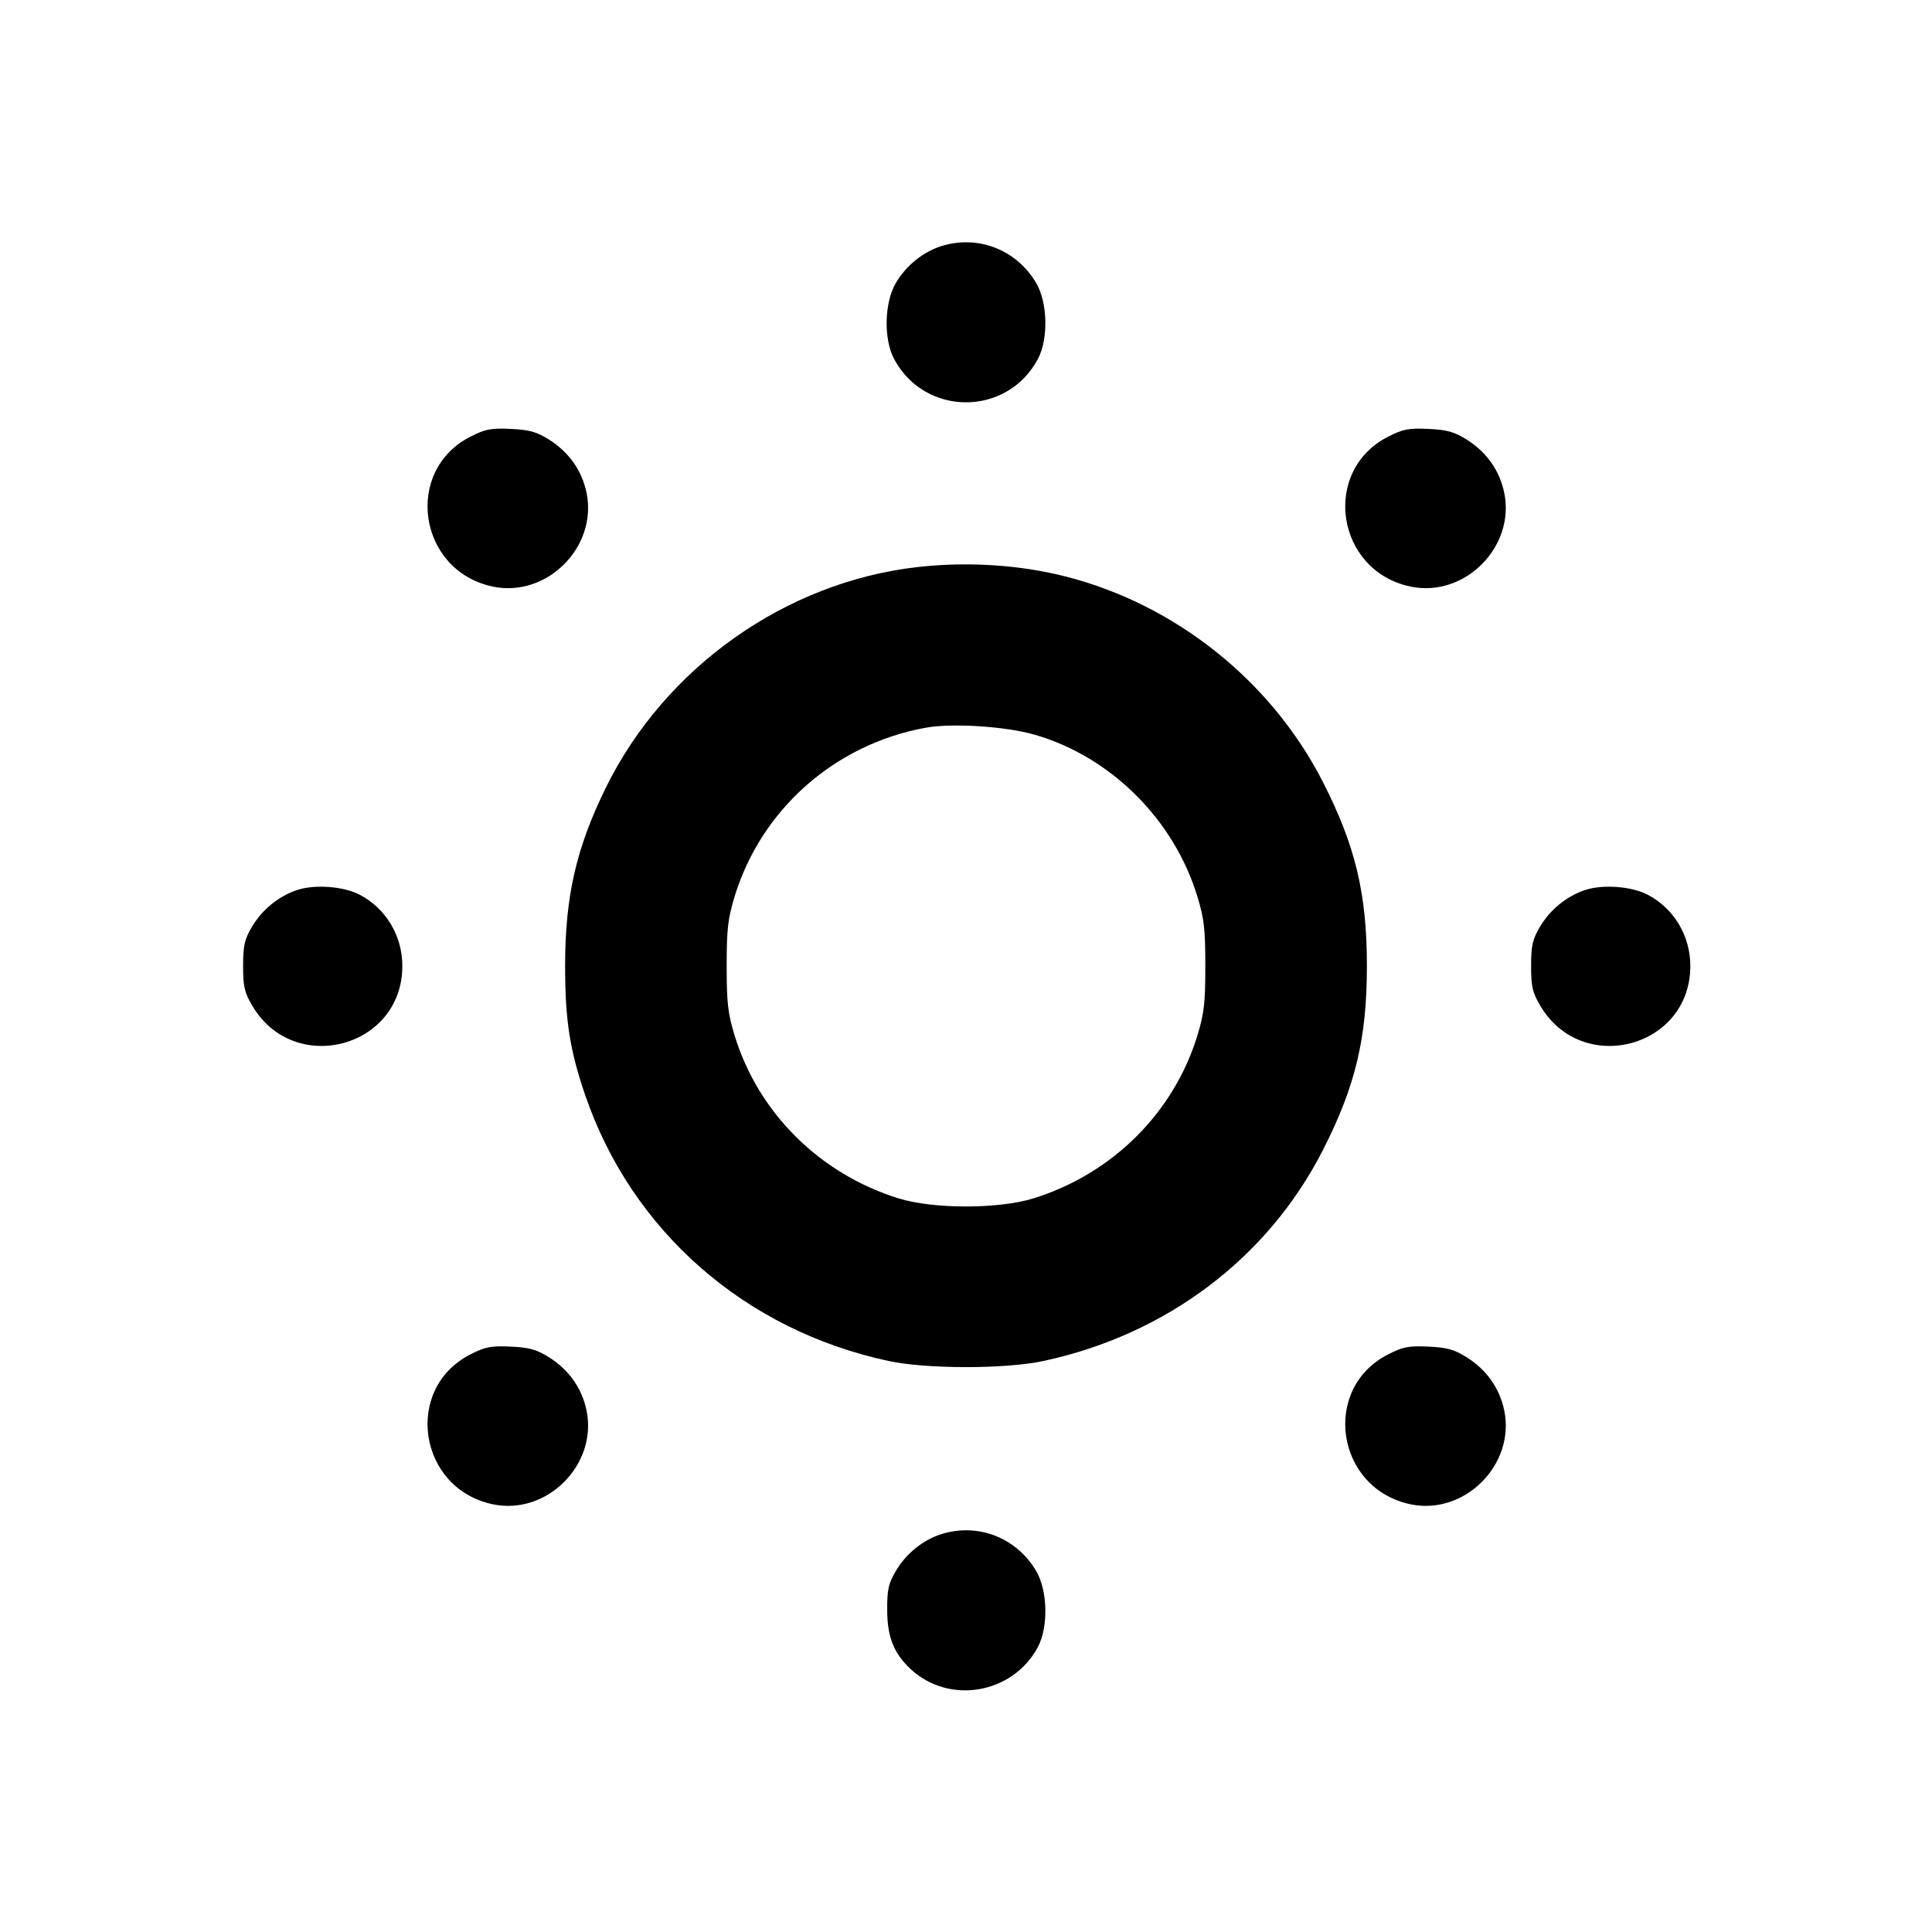 <svg xmlns="http://www.w3.org/2000/svg" width="24" height="24" viewBox="0 0 24 24" fill="none" stroke="currentColor" stroke-width="2" stroke-linecap="round" stroke-linejoin="round"><path d="M11.695 3.057 C 11.466 3.129,11.256 3.299,11.128 3.516 C 10.985 3.760,10.975 4.211,11.107 4.460 C 11.490 5.177,12.510 5.177,12.893 4.460 C 13.025 4.211,13.015 3.760,12.872 3.516 C 12.628 3.101,12.150 2.915,11.695 3.057 M5.847 5.423 C 5.009 5.846,5.193 7.093,6.123 7.287 C 6.794 7.427,7.426 6.793,7.286 6.120 C 7.229 5.845,7.066 5.615,6.819 5.460 C 6.663 5.363,6.576 5.339,6.344 5.328 C 6.099 5.317,6.030 5.330,5.847 5.423 M17.247 5.423 C 16.409 5.846,16.593 7.093,17.523 7.287 C 18.194 7.427,18.826 6.793,18.686 6.120 C 18.629 5.845,18.466 5.615,18.219 5.460 C 18.063 5.363,17.976 5.339,17.744 5.328 C 17.499 5.317,17.430 5.330,17.247 5.423 M11.400 7.044 C 9.761 7.229,8.261 8.290,7.526 9.785 C 7.158 10.533,7.020 11.136,7.020 12.000 C 7.020 12.670,7.078 13.044,7.268 13.600 C 7.846 15.291,9.253 16.525,11.040 16.907 C 11.511 17.008,12.489 17.008,12.960 16.907 C 14.488 16.580,15.748 15.630,16.433 14.288 C 16.838 13.494,16.980 12.899,16.980 12.000 C 16.980 11.101,16.838 10.506,16.433 9.713 C 15.794 8.461,14.604 7.510,13.240 7.162 C 12.669 7.016,12.019 6.974,11.400 7.044 M12.861 9.129 C 13.804 9.405,14.584 10.183,14.875 11.139 C 14.958 11.412,14.973 11.542,14.973 12.000 C 14.973 12.458,14.958 12.588,14.875 12.861 C 14.582 13.822,13.819 14.581,12.840 14.886 C 12.406 15.021,11.594 15.021,11.160 14.886 C 10.181 14.581,9.418 13.822,9.125 12.861 C 9.042 12.588,9.027 12.458,9.027 12.000 C 9.027 11.542,9.042 11.412,9.125 11.139 C 9.456 10.054,10.371 9.245,11.499 9.040 C 11.832 8.980,12.500 9.023,12.861 9.129 M3.695 11.055 C 3.464 11.130,3.255 11.300,3.128 11.516 C 3.037 11.672,3.020 11.746,3.020 12.000 C 3.020 12.257,3.036 12.327,3.133 12.492 C 3.651 13.374,4.998 13.018,4.998 12.000 C 4.998 11.623,4.792 11.281,4.463 11.112 C 4.265 11.010,3.911 10.984,3.695 11.055 M19.695 11.055 C 19.464 11.130,19.255 11.300,19.128 11.516 C 19.037 11.672,19.020 11.746,19.020 12.000 C 19.020 12.257,19.036 12.327,19.133 12.492 C 19.651 13.374,20.998 13.018,20.998 12.000 C 20.998 11.623,20.792 11.281,20.463 11.112 C 20.265 11.010,19.911 10.984,19.695 11.055 M5.847 16.823 C 5.009 17.246,5.193 18.493,6.123 18.687 C 6.794 18.827,7.426 18.193,7.286 17.520 C 7.229 17.245,7.066 17.015,6.819 16.860 C 6.663 16.763,6.576 16.739,6.344 16.728 C 6.099 16.717,6.030 16.730,5.847 16.823 M17.247 16.823 C 16.409 17.246,16.593 18.493,17.523 18.687 C 18.194 18.827,18.826 18.193,18.686 17.520 C 18.629 17.245,18.466 17.015,18.219 16.860 C 18.063 16.763,17.976 16.739,17.744 16.728 C 17.499 16.717,17.430 16.730,17.247 16.823 M11.695 19.057 C 11.466 19.129,11.256 19.299,11.128 19.516 C 11.036 19.672,11.020 19.745,11.021 20.000 C 11.022 20.332,11.101 20.533,11.306 20.728 C 11.785 21.181,12.580 21.046,12.893 20.460 C 13.025 20.211,13.015 19.760,12.872 19.516 C 12.628 19.101,12.150 18.915,11.695 19.057 " stroke="none" fill-rule="evenodd" fill="black"></path></svg>